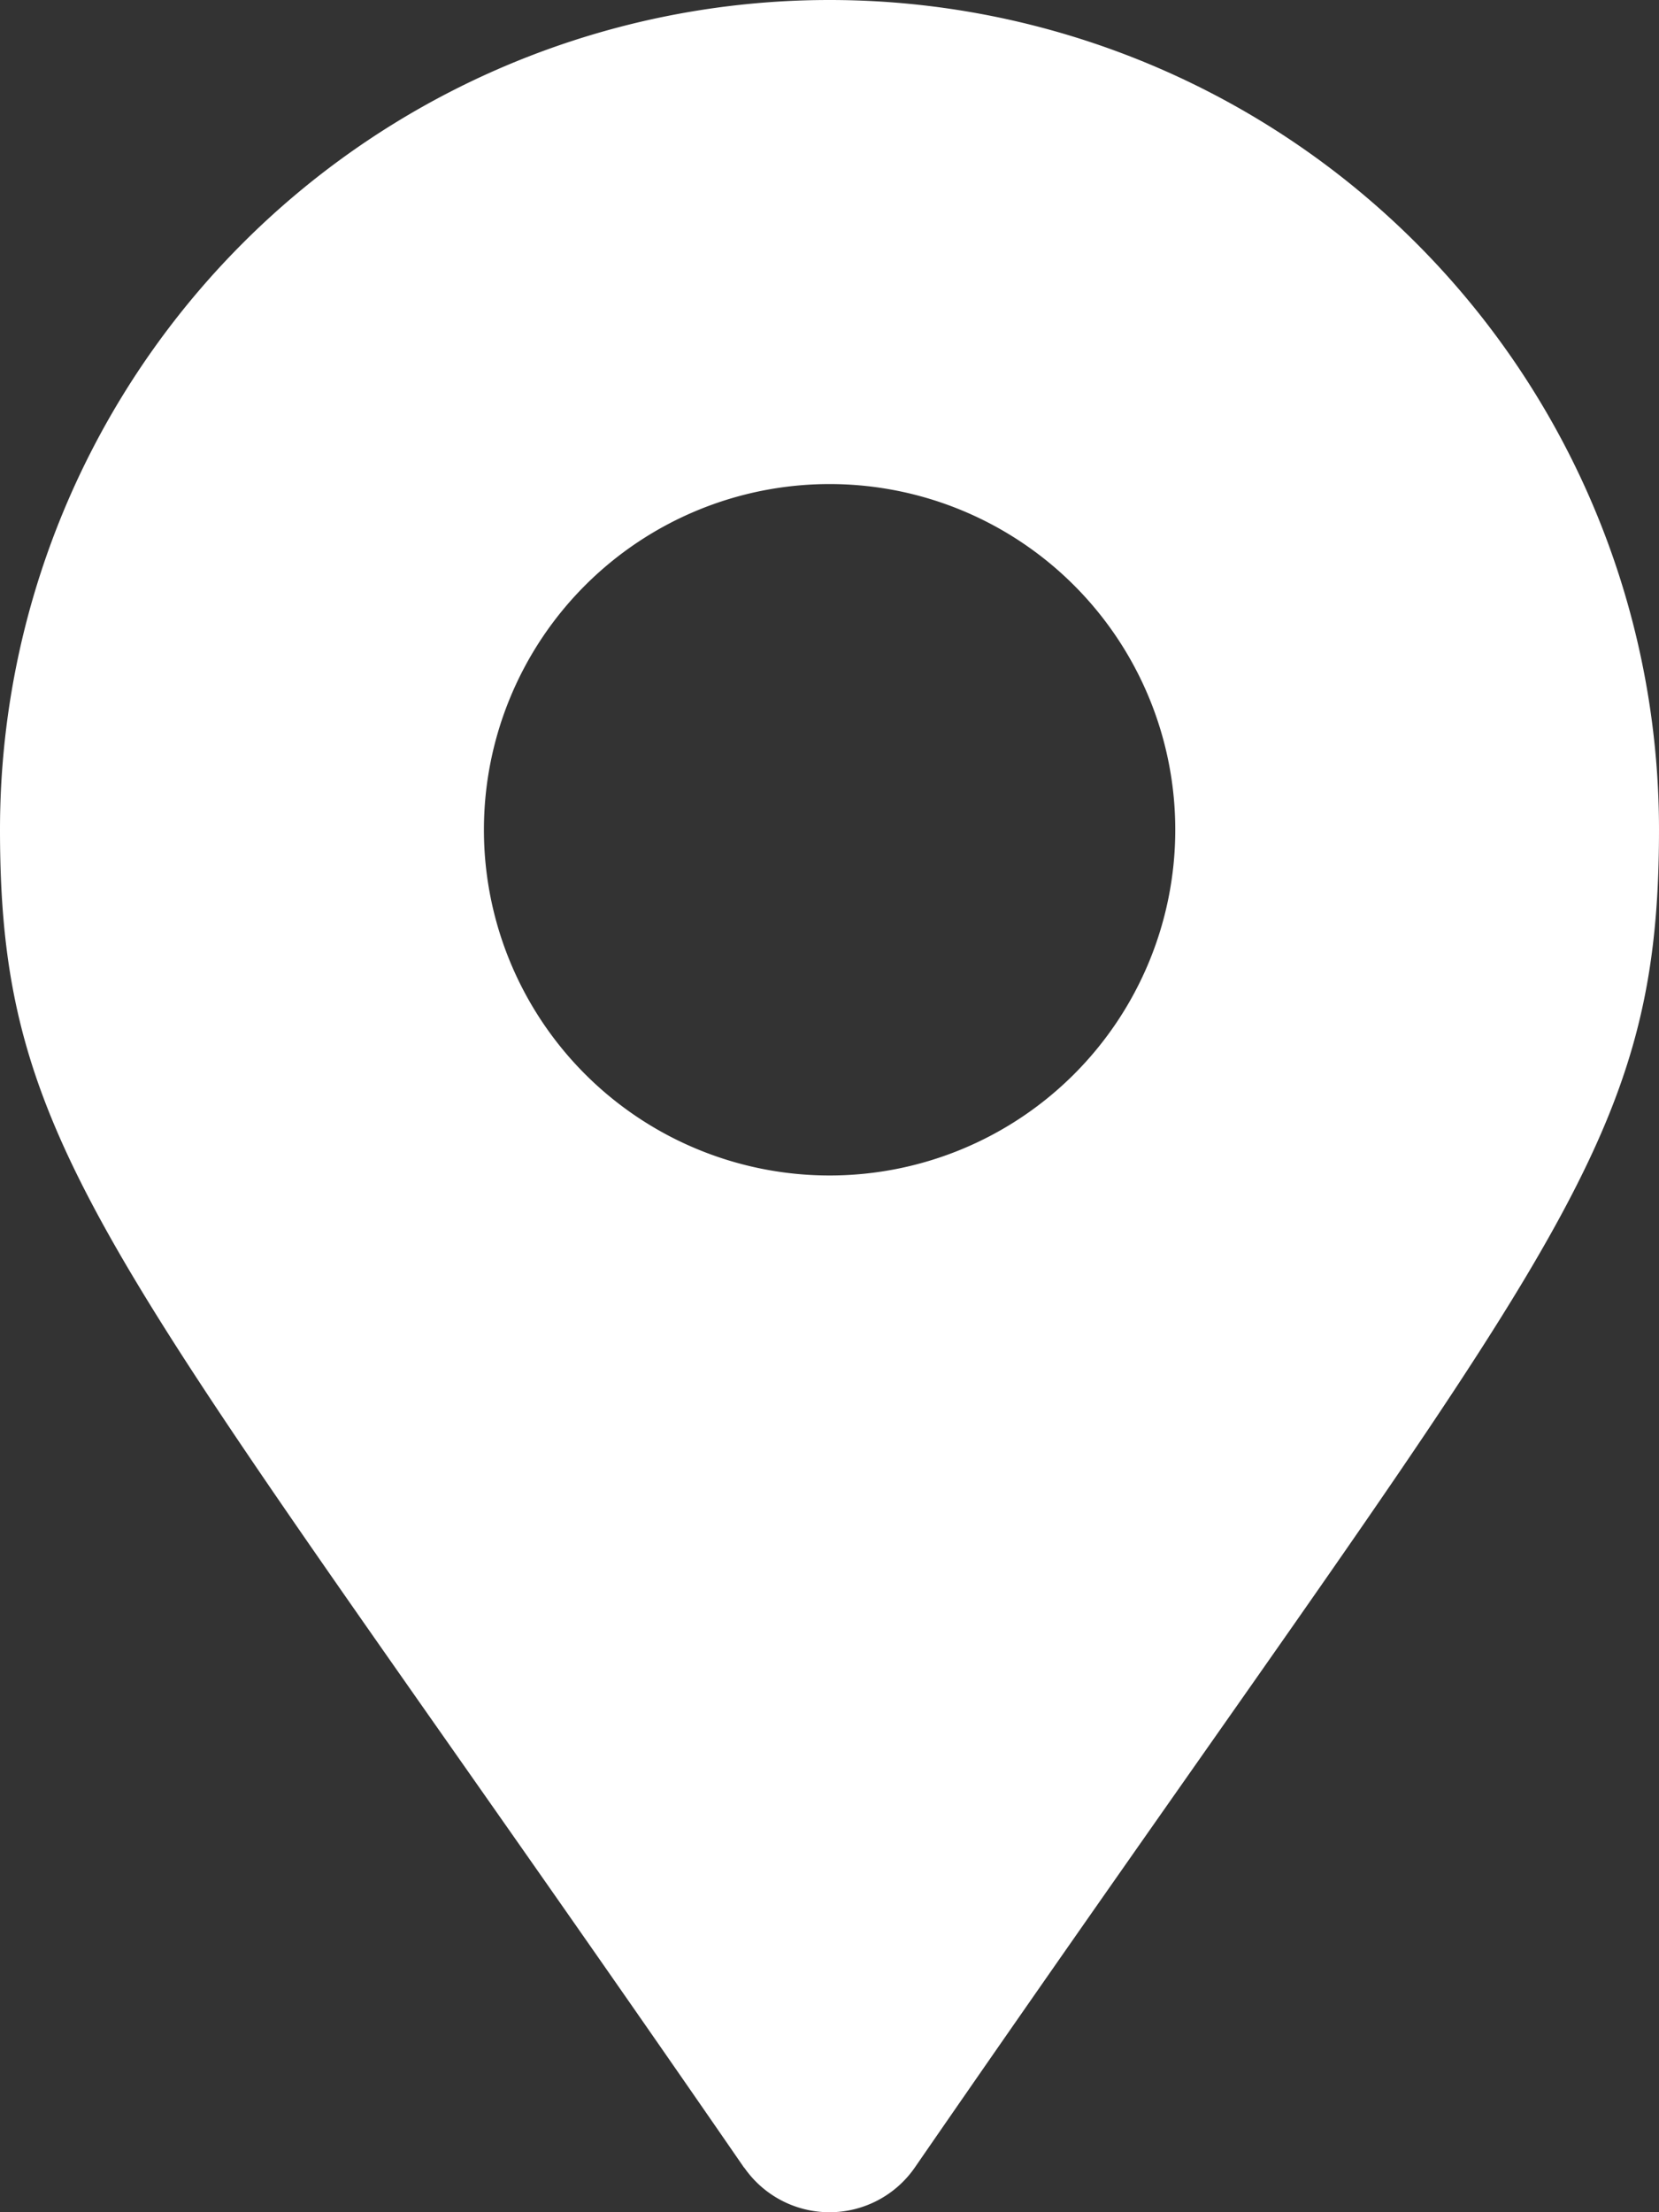 <svg xmlns="http://www.w3.org/2000/svg" width="17.22" height="22.96" viewBox="0 0 17.22 22.96">
  <rect x="0" y="0" width="17.22" height="22.96" fill="#333333" stroke="none"/>
  <path id="map" d="M7.725,22.5C1.209,13.051,0,12.082,0,8.61a8.61,8.61,0,0,1,17.22,0c0,3.472-1.209,4.441-7.725,13.887a1.077,1.077,0,0,1-1.77,0ZM8.61,12.2A3.588,3.588,0,1,0,5.023,8.61,3.588,3.588,0,0,0,8.61,12.2Z" fill="#fff"/>
</svg>
